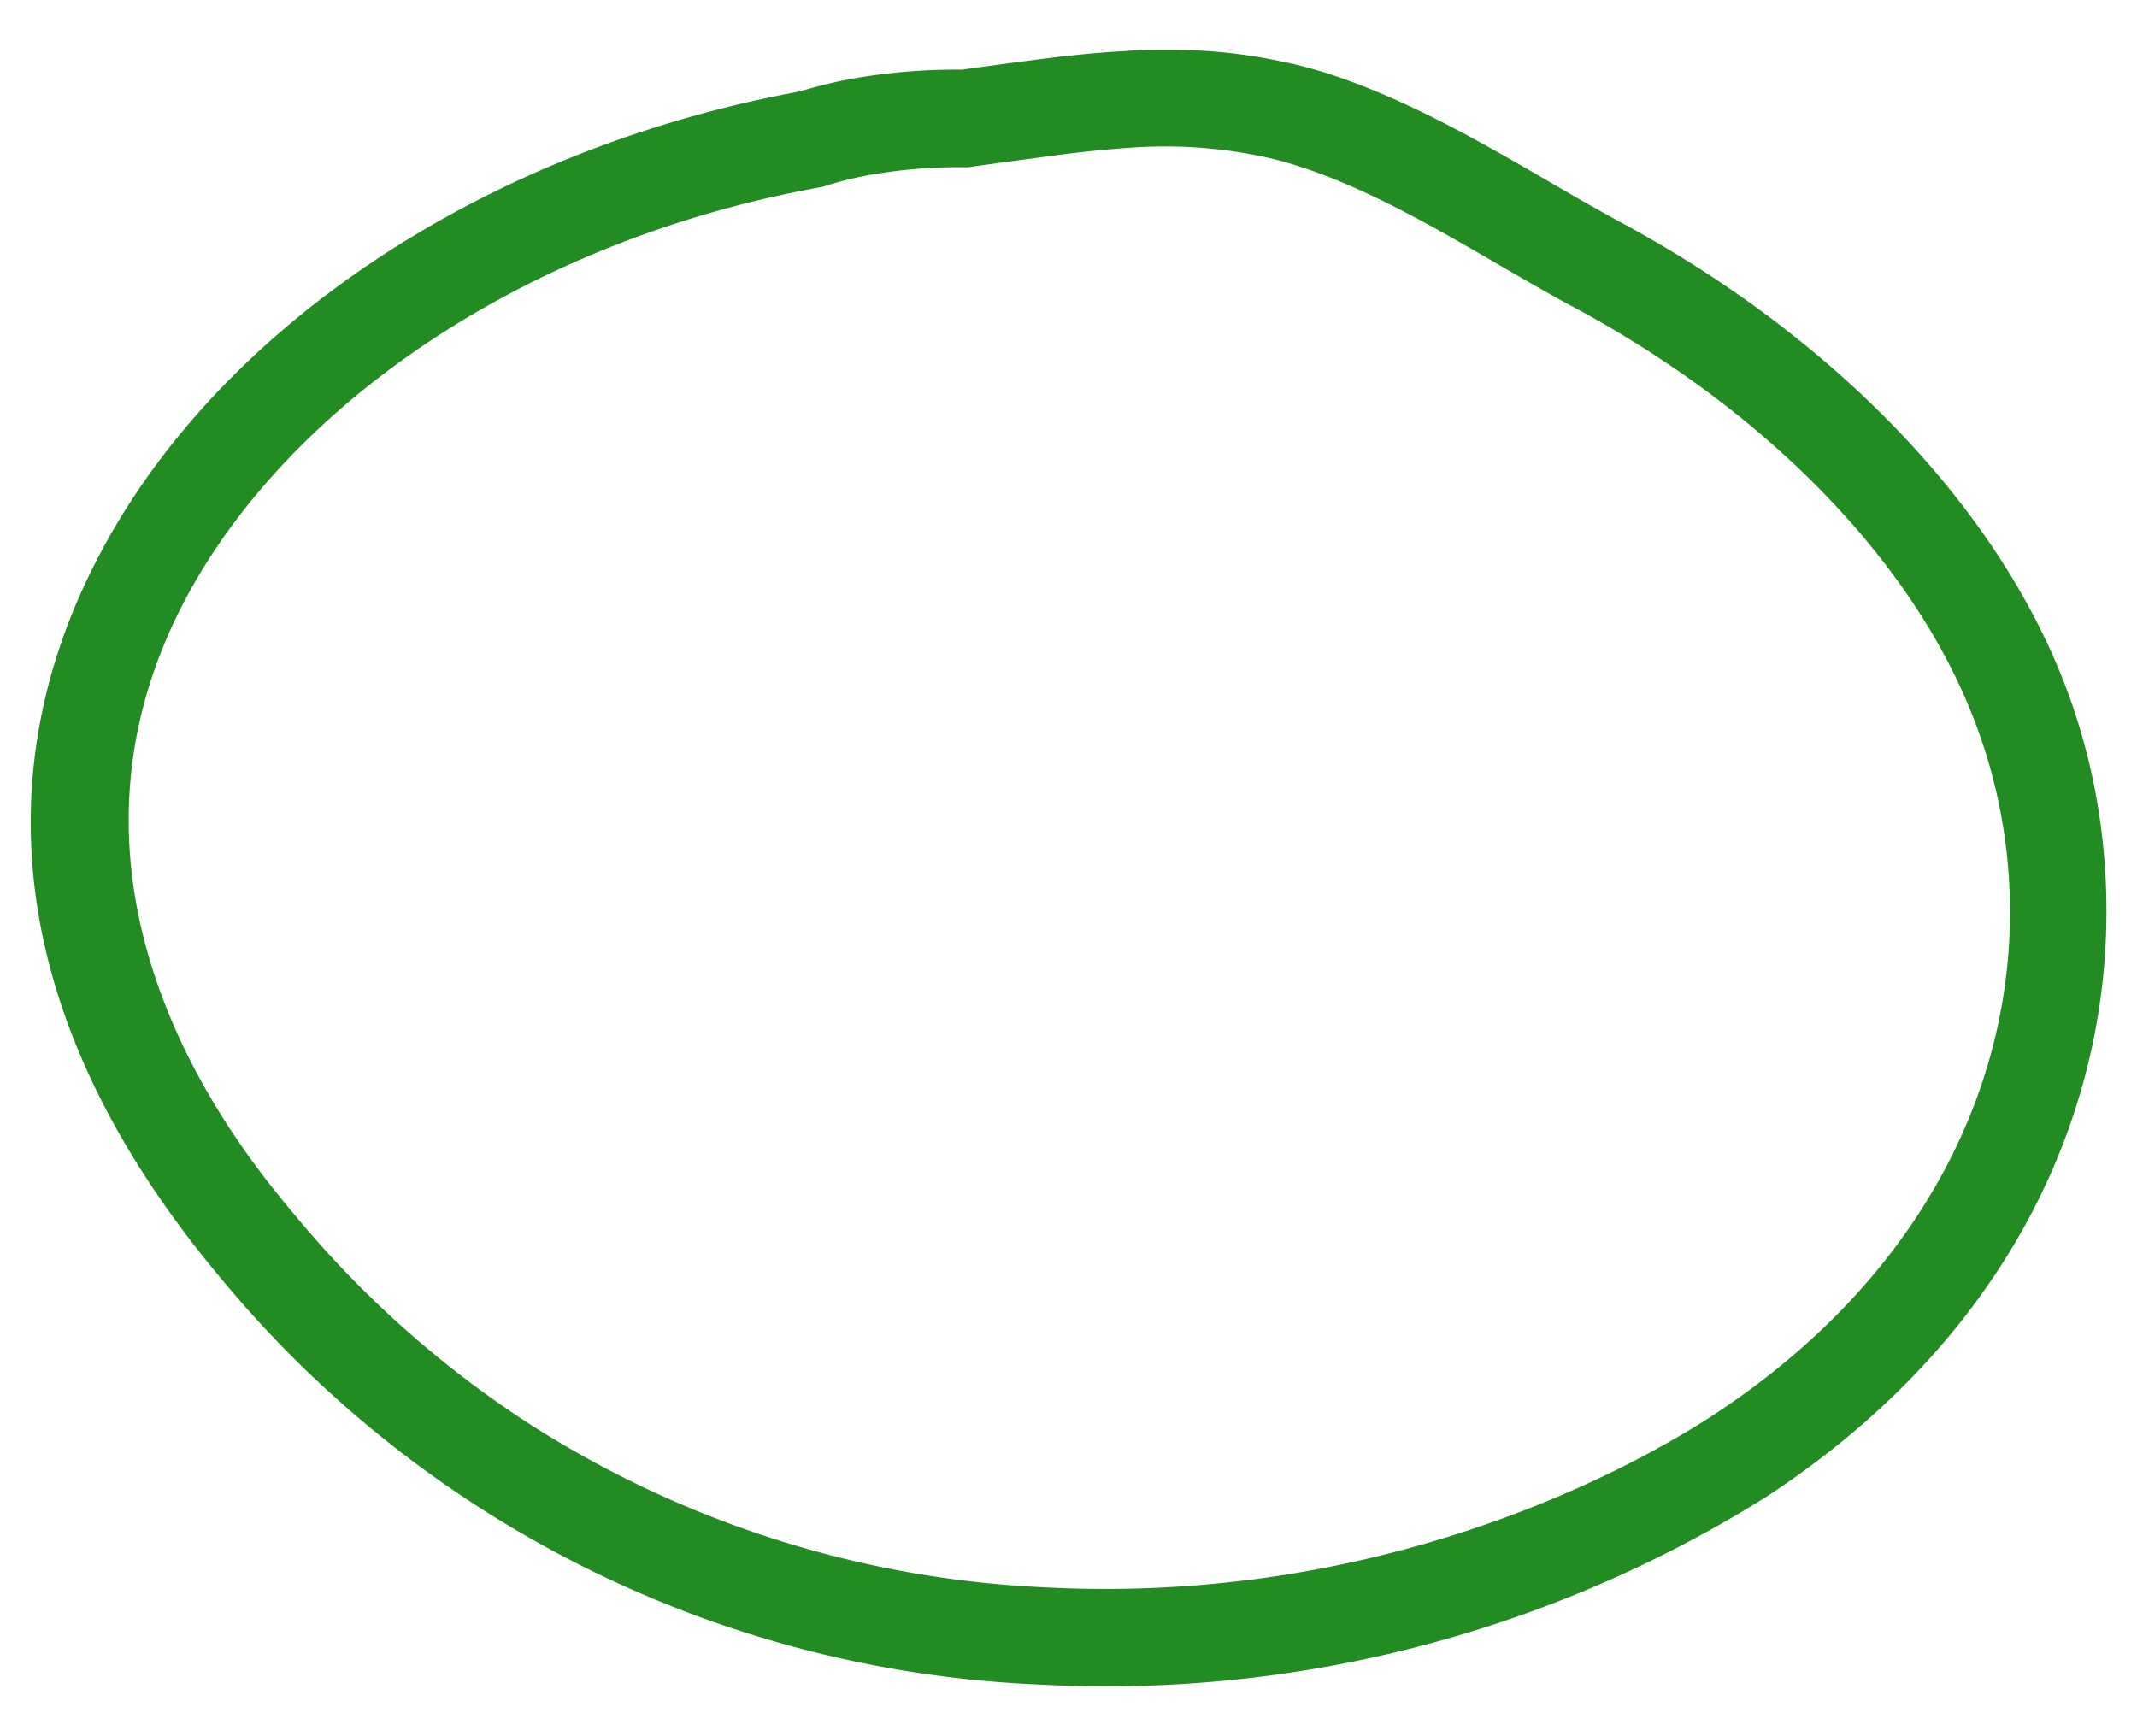 <svg xmlns="http://www.w3.org/2000/svg" viewBox="0 0 219.62 178.43"><defs><style>.cls-1{fill:forestgreen;}</style></defs><g id="Layer_13" data-name="Layer 13"><path class="cls-1" d="M211.72,69.13C204.4,51.19,187.89,34.3,166.4,22.76c-1-.55-2.07-1.14-3.1-1.73-1.37-.77-2.75-1.58-4.17-2.4-6.89-4-14.7-8.55-23-11.18-1.59-.48-3-.85-4.34-1.12a54.52,54.52,0,0,0-11.83-1.21c-1.43,0-2.93,0-4.36.13-3,.16-6.16.48-10,1-1.74.22-3.48.46-5.24.7l-1.51.21a60.8,60.8,0,0,0-11.66,1,50.67,50.67,0,0,0-5,1.24c-32.68,6-60.43,24.63-72.52,48.7C1.3,74.59-3.12,100.62,22.77,131.46a115.35,115.35,0,0,0,83.85,41.66c2.32.12,4.66.19,7,.19h0a127.75,127.75,0,0,0,67.87-19.45C216.85,130.7,222.16,94.61,211.72,69.13ZM176,145.49c-4.76,3.08-31.13,19.69-68.82,17.64a107,107,0,0,1-53-16.93A106.36,106.36,0,0,1,30.4,125c-5.4-6.43-27-32.24-11.91-62.32,10.19-20.28,34.84-37.91,66-43.47A39.22,39.22,0,0,1,89,18.05a52.43,52.43,0,0,1,10.45-.86c2.47-.34,4.93-.69,7.36-1,3.07-.44,6.14-.79,9.21-1a49,49,0,0,1,13.61.87c1.16.24,2.33.55,3.49.91,8.79,2.76,17.47,8.33,25.2,12.71,1.11.63,2.23,1.26,3.34,1.85C181.18,42,196,57.08,202.46,72.91,212.05,96.31,205.48,126.19,176,145.49Z"/></g></svg>